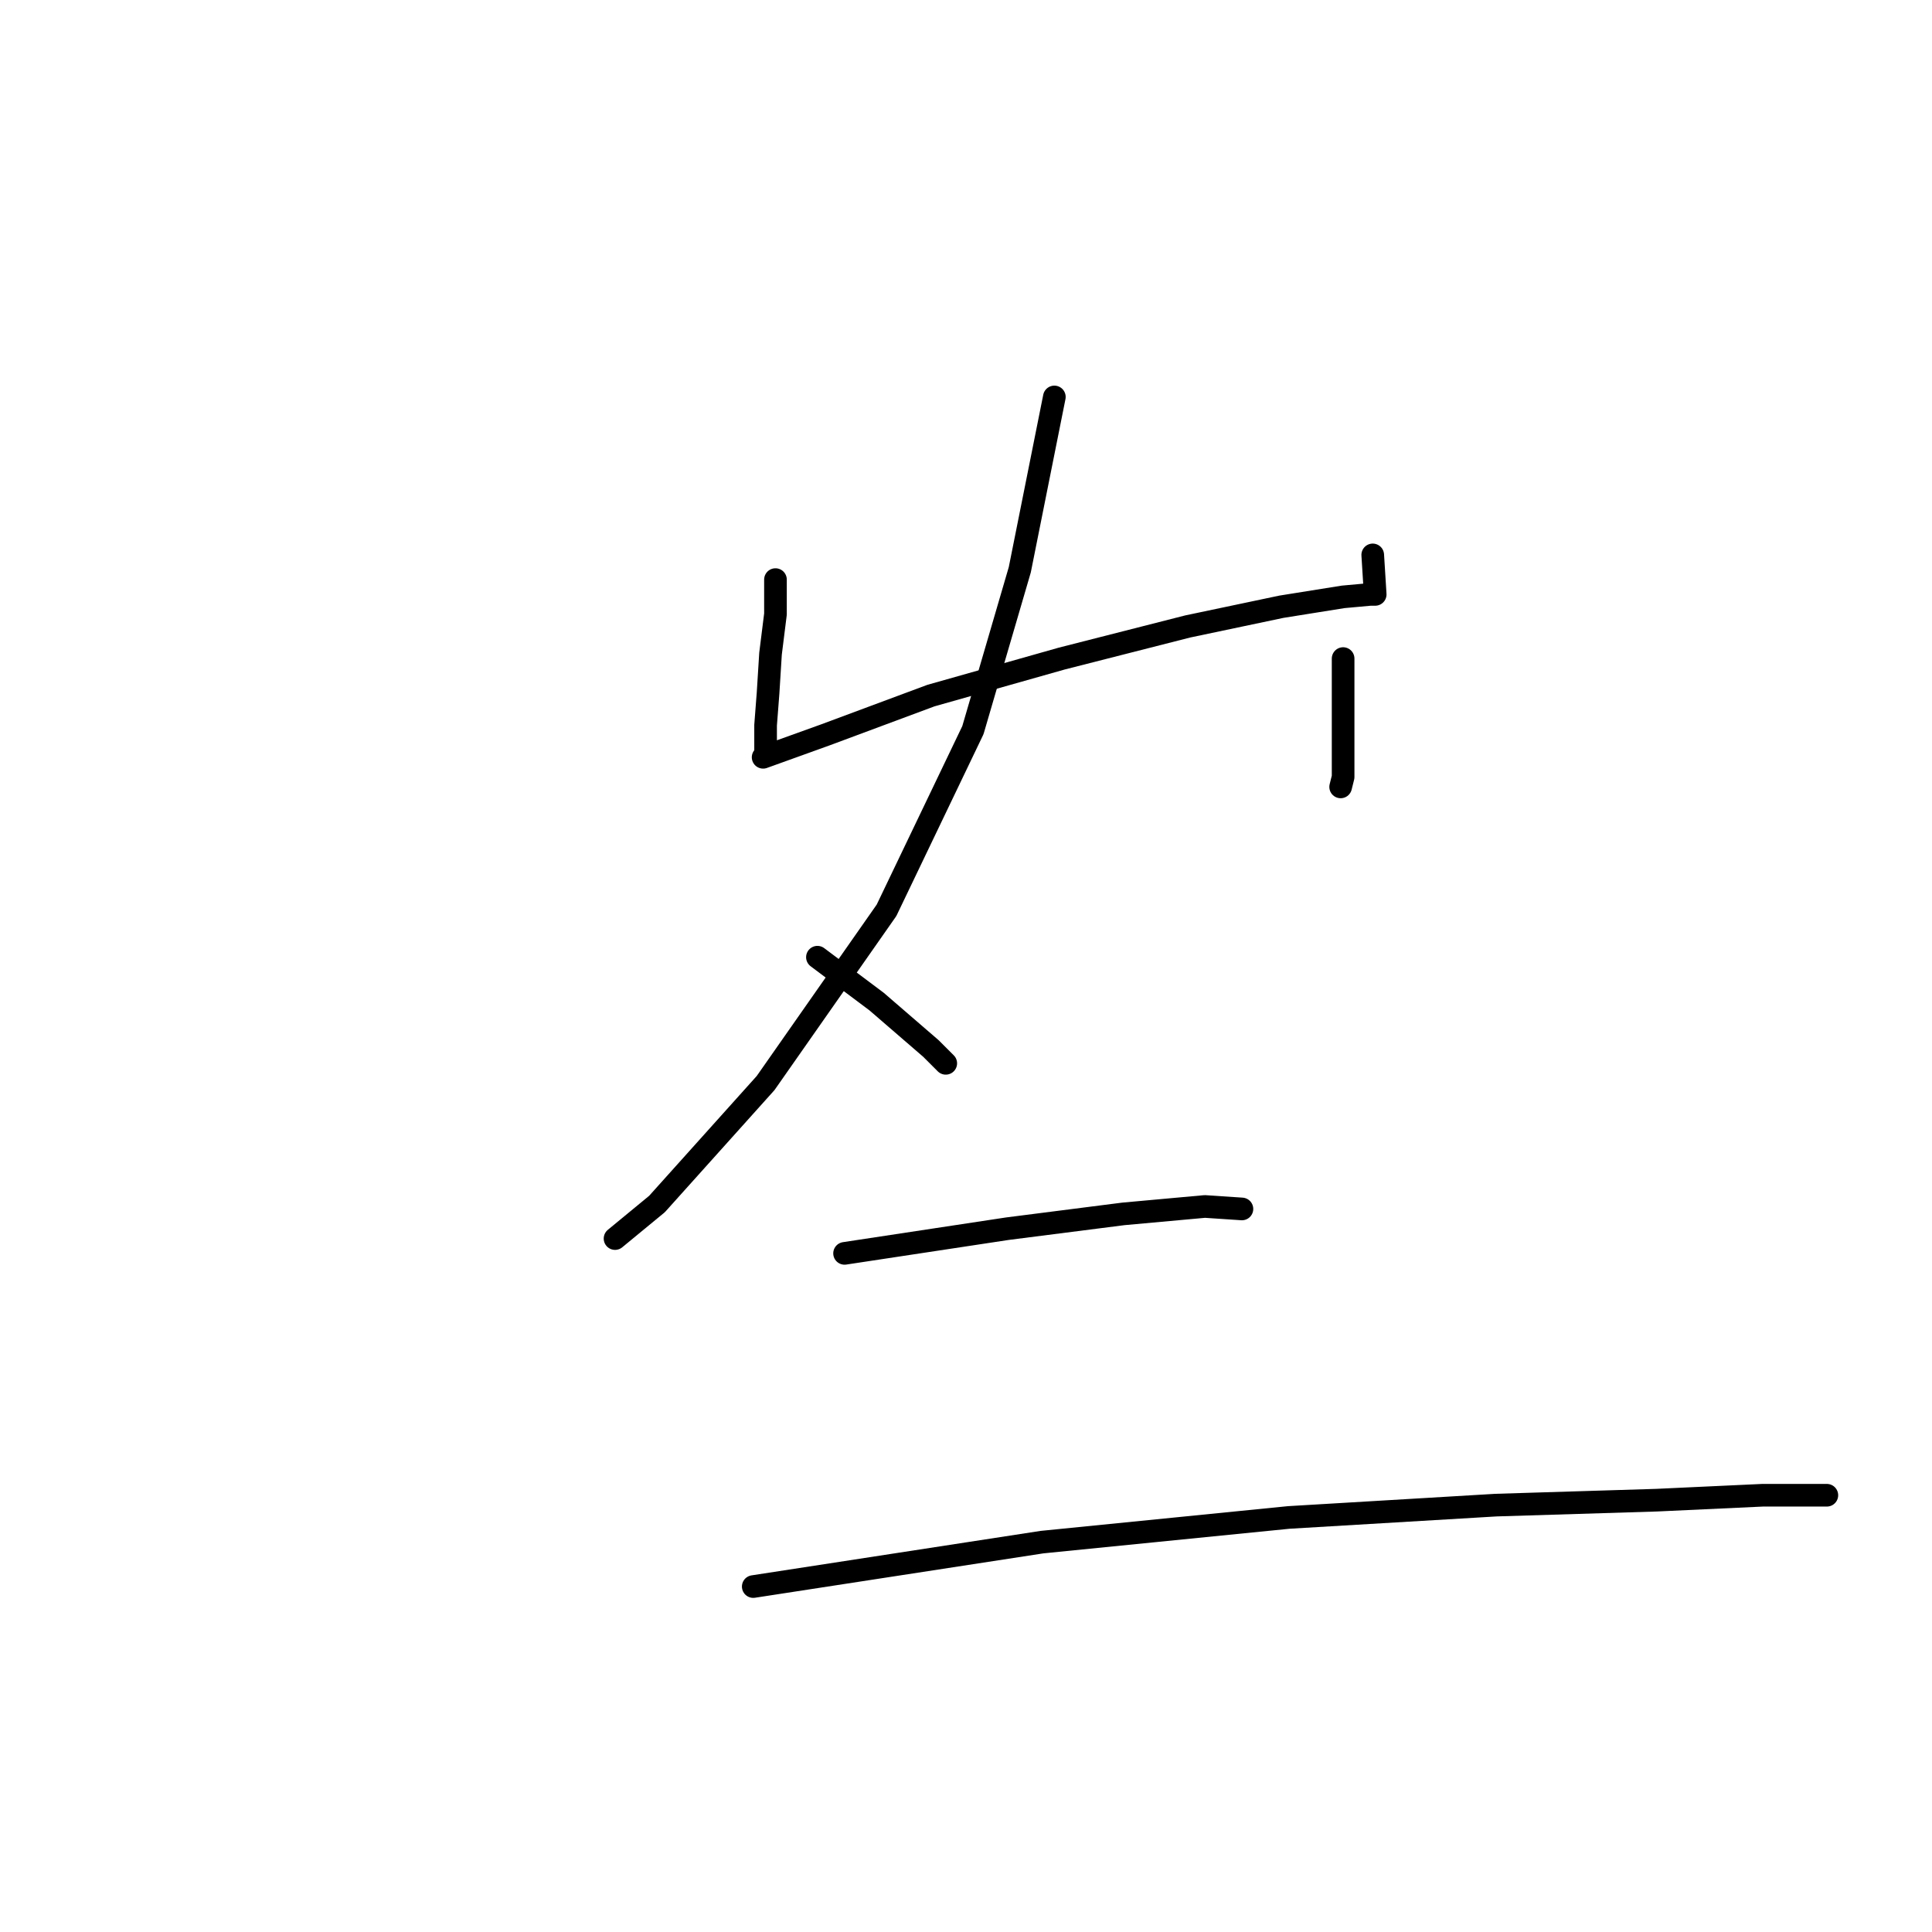 <?xml version="1.0" standalone="no"?>
    <svg width="256" height="256" xmlns="http://www.w3.org/2000/svg" version="1.1">
    <polyline stroke="black" stroke-width="3" stroke-linecap="round" fill="transparent" stroke-linejoin="round" points="102.753 76.799 102.753 81.377 102.099 86.609 101.772 91.842 101.445 96.093 101.445 98.71 101.445 100.018 101.118 100.345 109.294 97.401 123.356 92.169 140.689 87.264 157.367 83.012 169.794 80.396 177.97 79.088 181.567 78.761 182.221 78.761 181.894 73.528 181.894 73.528 " />
        <polyline stroke="black" stroke-width="3" stroke-linecap="round" fill="transparent" stroke-linejoin="round" points="177.97 87.264 177.97 102.961 177.643 104.269 177.643 104.269 " />
        <polyline stroke="black" stroke-width="3" stroke-linecap="round" fill="transparent" stroke-linejoin="round" points="139.707 52.598 135.129 75.49 128.915 96.747 117.469 120.621 101.445 143.513 87.056 159.537 81.496 164.116 81.496 164.116 " />
        <polyline stroke="black" stroke-width="3" stroke-linecap="round" fill="transparent" stroke-linejoin="round" points="108.313 126.834 116.161 132.721 123.356 138.934 125.318 140.896 125.318 140.896 " />
        <polyline stroke="black" stroke-width="3" stroke-linecap="round" fill="transparent" stroke-linejoin="round" points="111.91 166.078 133.494 162.807 148.864 160.845 159.656 159.864 164.562 160.191 164.562 160.191 " />
        <polyline stroke="black" stroke-width="3" stroke-linecap="round" fill="transparent" stroke-linejoin="round" points="99.81 210.227 138.072 204.34 170.775 201.07 198.246 199.435 219.503 198.781 233.565 198.127 242.068 198.127 242.068 198.127 " />
        </svg>